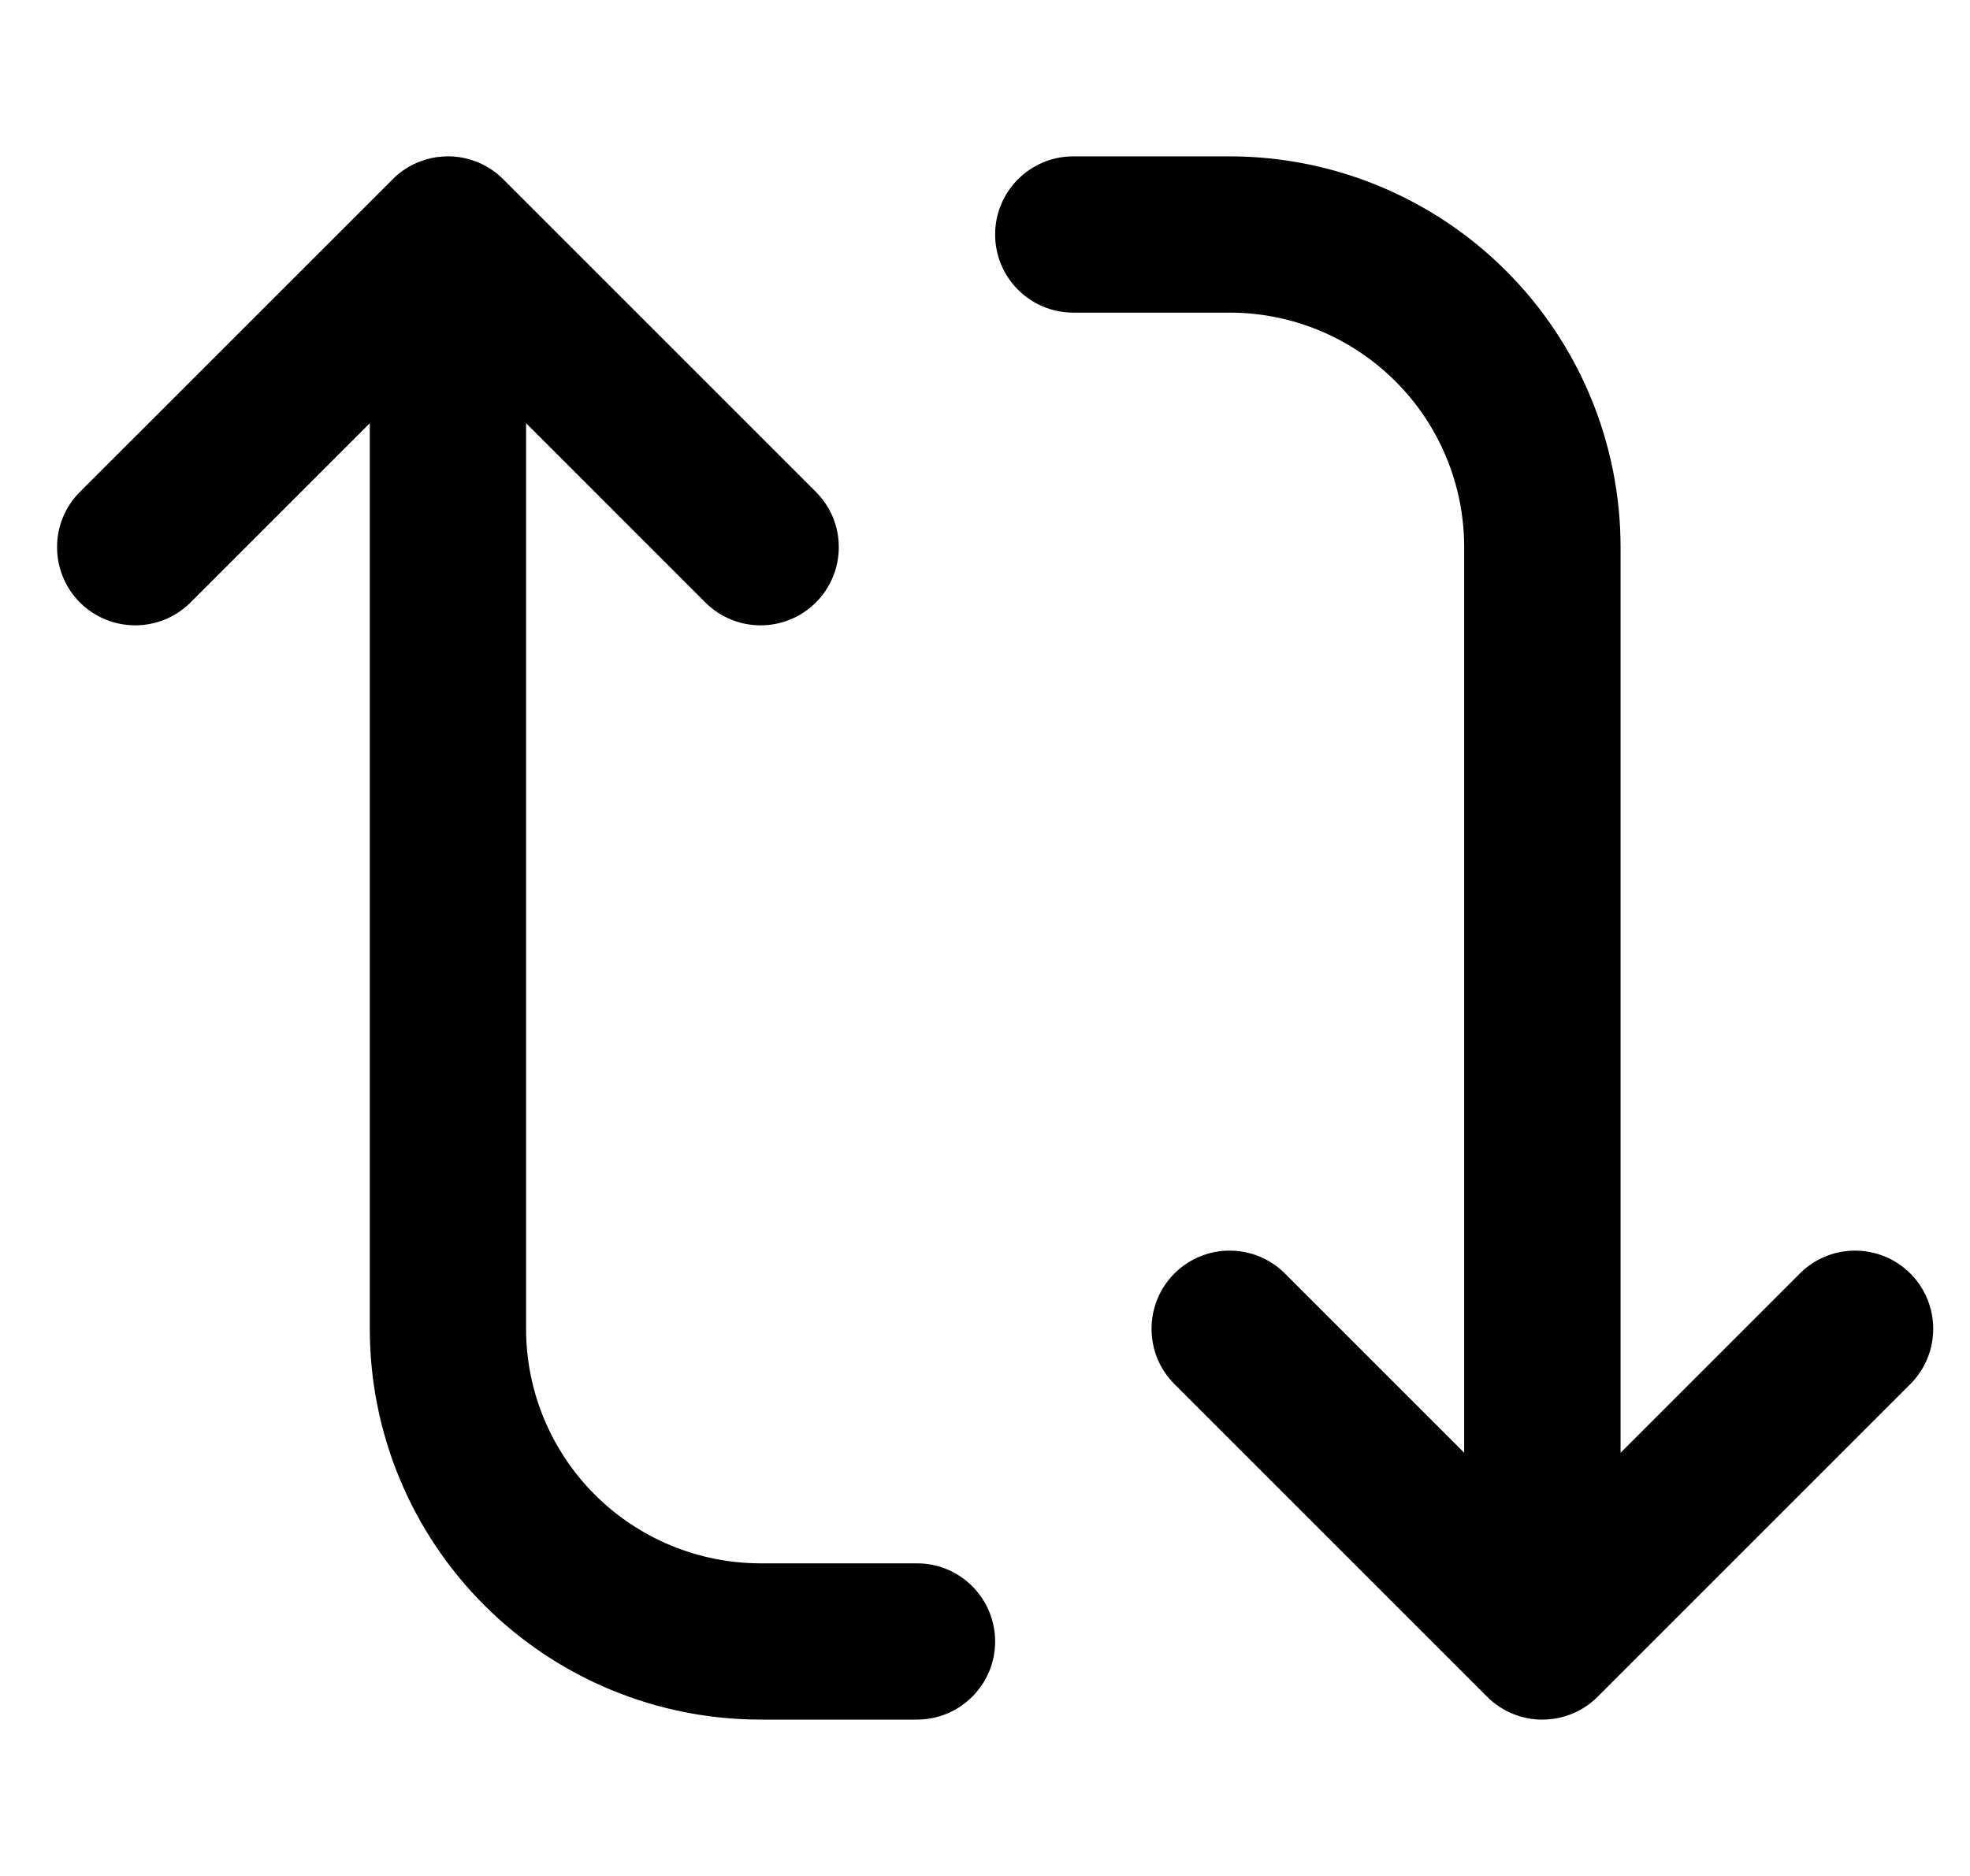 <svg width="21" height="20" viewBox="0 0 21 20" fill="none" xmlns="http://www.w3.org/2000/svg">
<path fill-rule="evenodd" clip-rule="evenodd" d="M14.876 4.066C15.345 4.534 15.608 5.17 15.608 5.833L15.608 15.488L13.697 13.577C13.372 13.252 12.844 13.252 12.519 13.577C12.194 13.903 12.194 14.431 12.519 14.756L15.852 18.089C15.937 18.174 16.035 18.236 16.14 18.277C16.217 18.307 16.3 18.326 16.387 18.332C16.424 18.334 16.461 18.334 16.498 18.331C16.581 18.326 16.66 18.308 16.735 18.28C16.843 18.24 16.944 18.176 17.031 18.089L20.364 14.756C20.689 14.431 20.689 13.903 20.364 13.577C20.039 13.252 19.511 13.252 19.186 13.577L17.275 15.488L17.275 5.833C17.275 4.728 16.836 3.668 16.054 2.887C15.273 2.106 14.213 1.667 13.108 1.667L11.441 1.667C10.981 1.667 10.608 2.04 10.608 2.5C10.608 2.96 10.981 3.333 11.441 3.333L13.108 3.333C13.771 3.333 14.407 3.597 14.876 4.066Z" fill="currentColor"/>
<path fill-rule="evenodd" clip-rule="evenodd" d="M6.34 15.934C5.872 15.466 5.608 14.83 5.608 14.167L5.608 4.512L7.519 6.423C7.844 6.748 8.372 6.748 8.697 6.423C9.023 6.097 9.023 5.569 8.697 5.244L5.364 1.911C5.28 1.826 5.181 1.764 5.077 1.723C4.999 1.693 4.916 1.674 4.829 1.668C4.792 1.666 4.755 1.666 4.718 1.669C4.635 1.674 4.556 1.692 4.482 1.72C4.374 1.76 4.272 1.824 4.186 1.911L0.852 5.244C0.527 5.569 0.527 6.097 0.852 6.423C1.178 6.748 1.705 6.748 2.031 6.423L3.942 4.512L3.942 14.167C3.942 15.272 4.38 16.331 5.162 17.113C5.943 17.894 7.003 18.333 8.108 18.333H9.775C10.235 18.333 10.608 17.96 10.608 17.5C10.608 17.04 10.235 16.667 9.775 16.667H8.108C7.445 16.667 6.809 16.403 6.34 15.934Z" fill="currentColor"/>
</svg>
